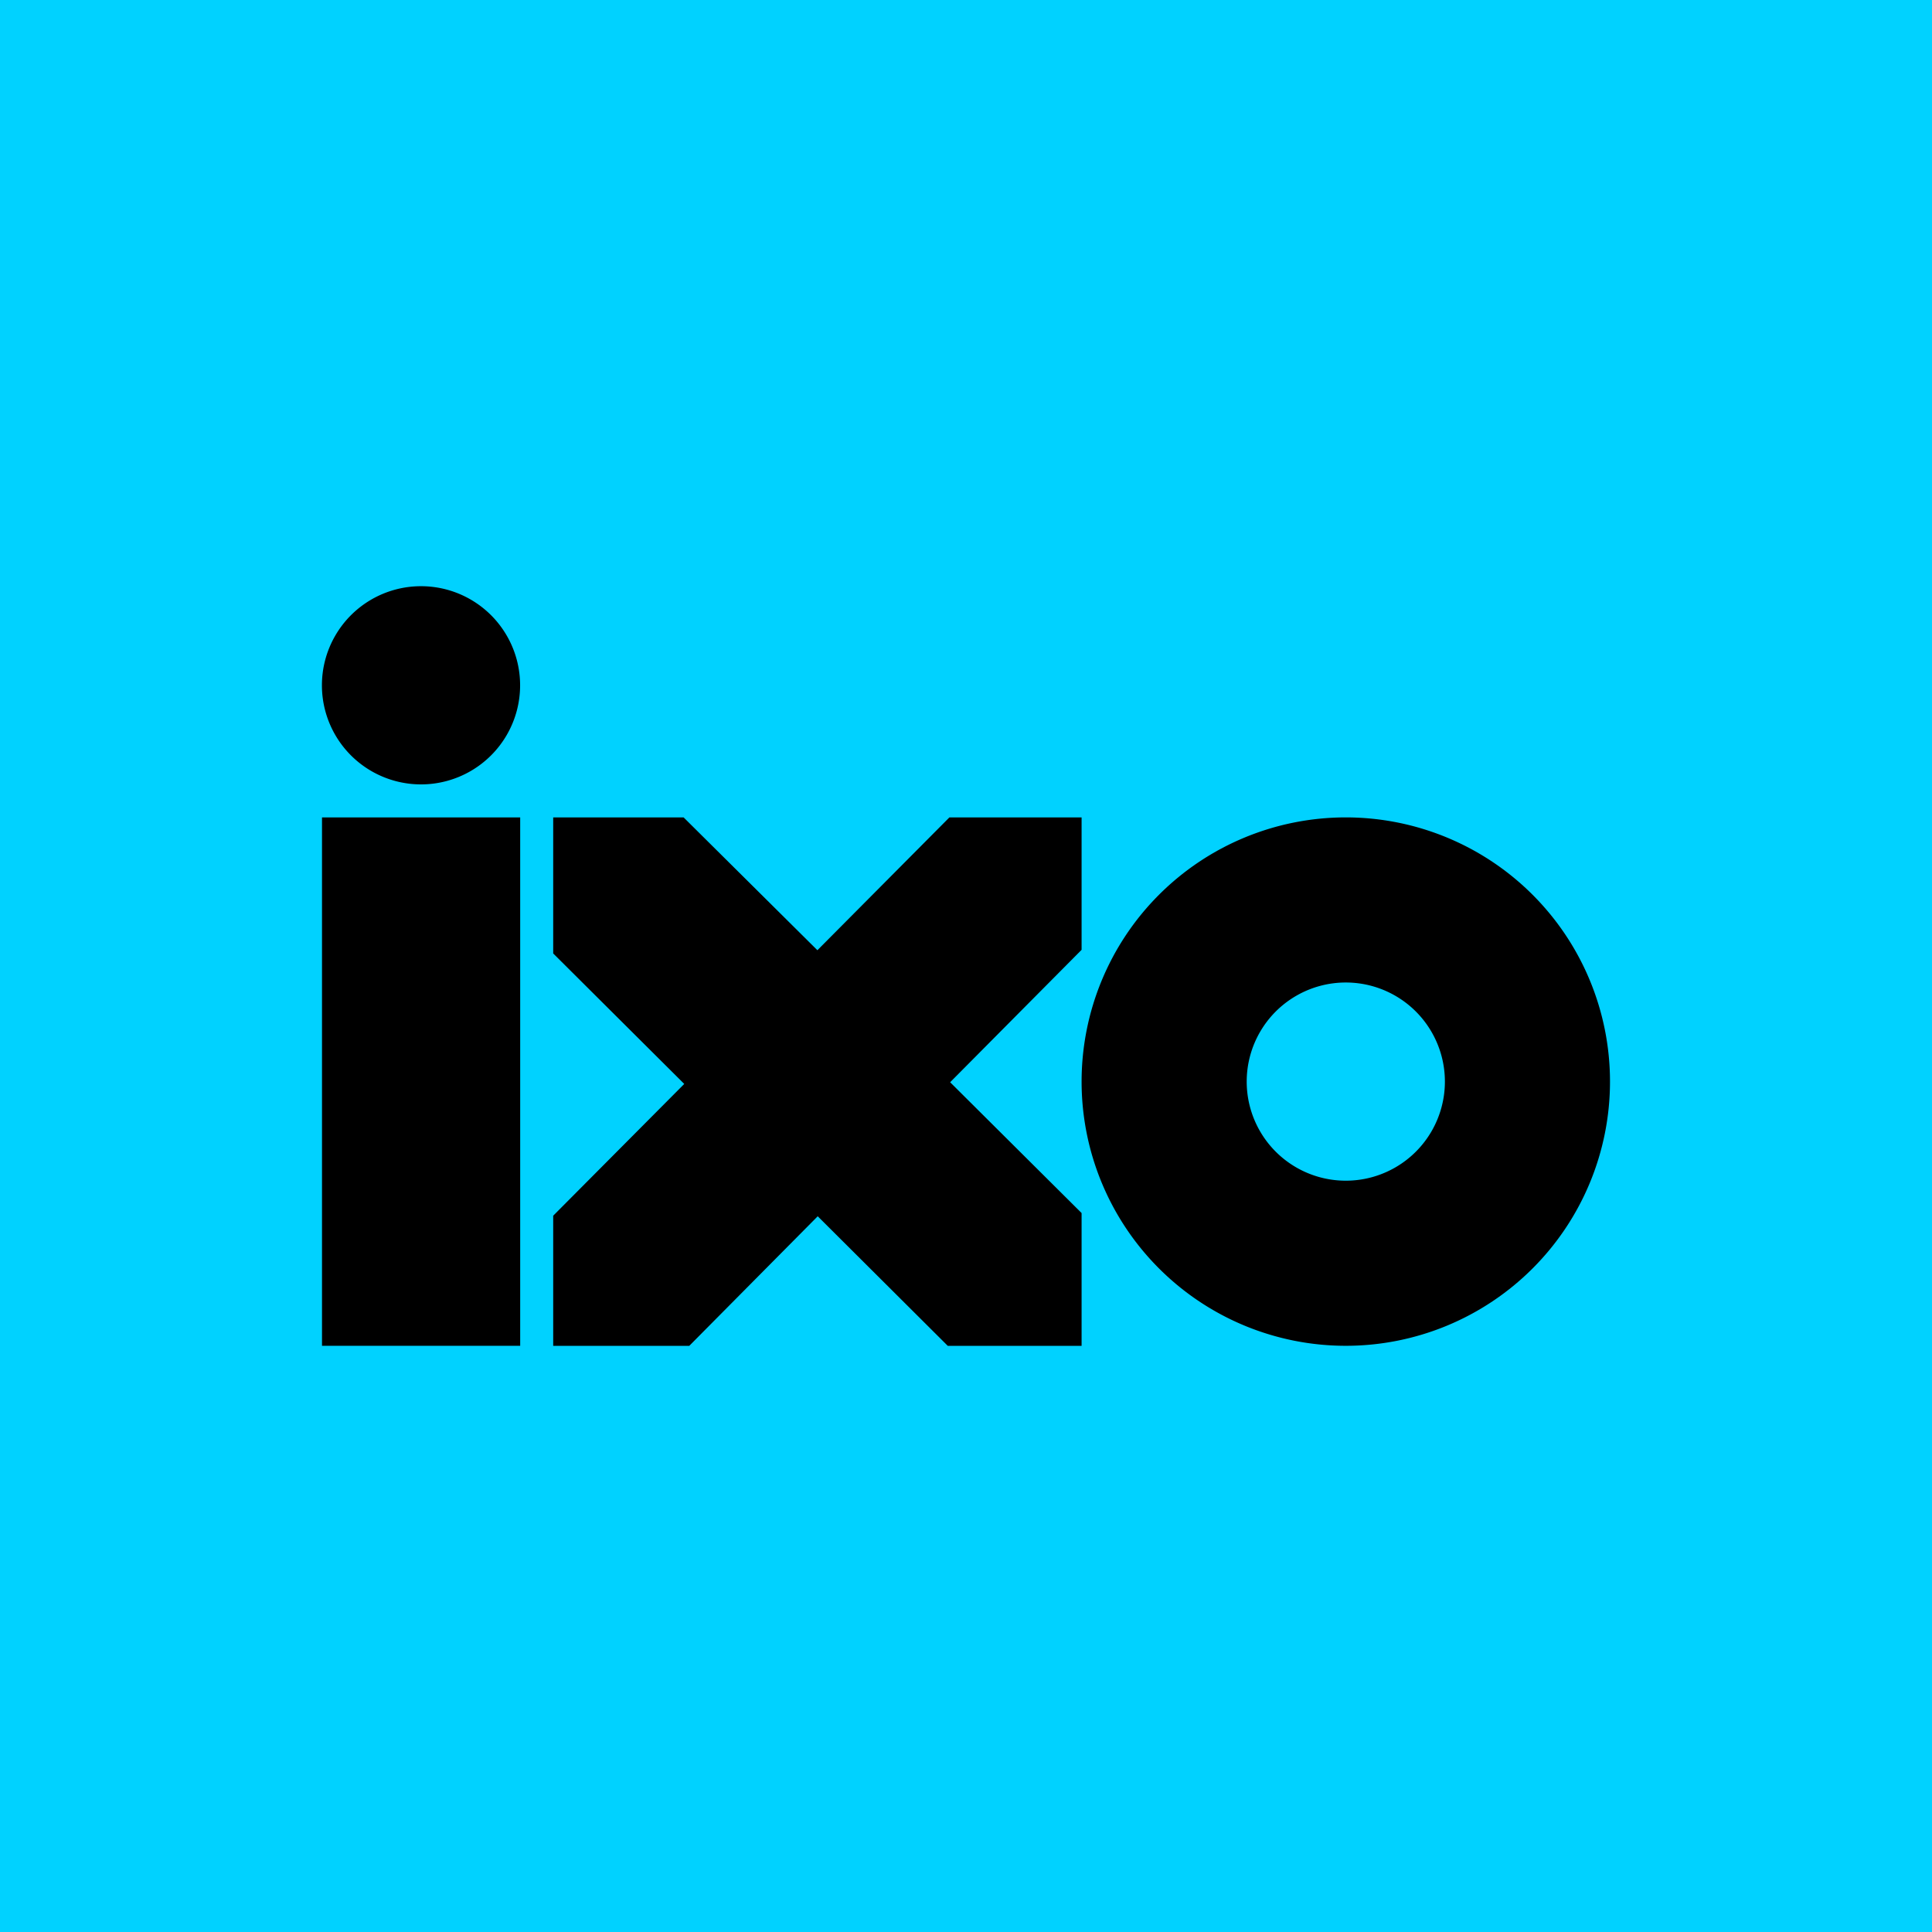 <svg xmlns="http://www.w3.org/2000/svg" width="24" height="24" fill="none" viewBox="0 0 24 24">
    <g clip-path="url(#IXO__a)">
        <path fill="#00D2FF" d="M24 0H0v24h24z"/>
        <path fill="#000" fill-rule="evenodd" d="M5.23 9.744a1.23 1.23 0 1 0 0-2.462 1.23 1.23 0 0 0 0 2.462m1.232.41H4v6.564h2.462zm.41 1.69v-1.69h1.62l1.662 1.65 1.64-1.65h1.642v1.645l-1.633 1.645 1.633 1.625v1.65h-1.662l-1.616-1.61-1.596 1.61h-1.69v-1.617L8.5 13.465zM20 13.436a3.282 3.282 0 1 1-6.564 0 3.282 3.282 0 0 1 6.564 0m-2.051 0a1.23 1.23 0 1 1-2.462 0 1.23 1.23 0 0 1 2.462 0" clip-rule="evenodd"/>
    </g>
    <defs>
        <clipPath id="IXO__a">
            <path fill="#fff" d="M0 0h24v24H0z"/>
        </clipPath>
    </defs>
</svg>
